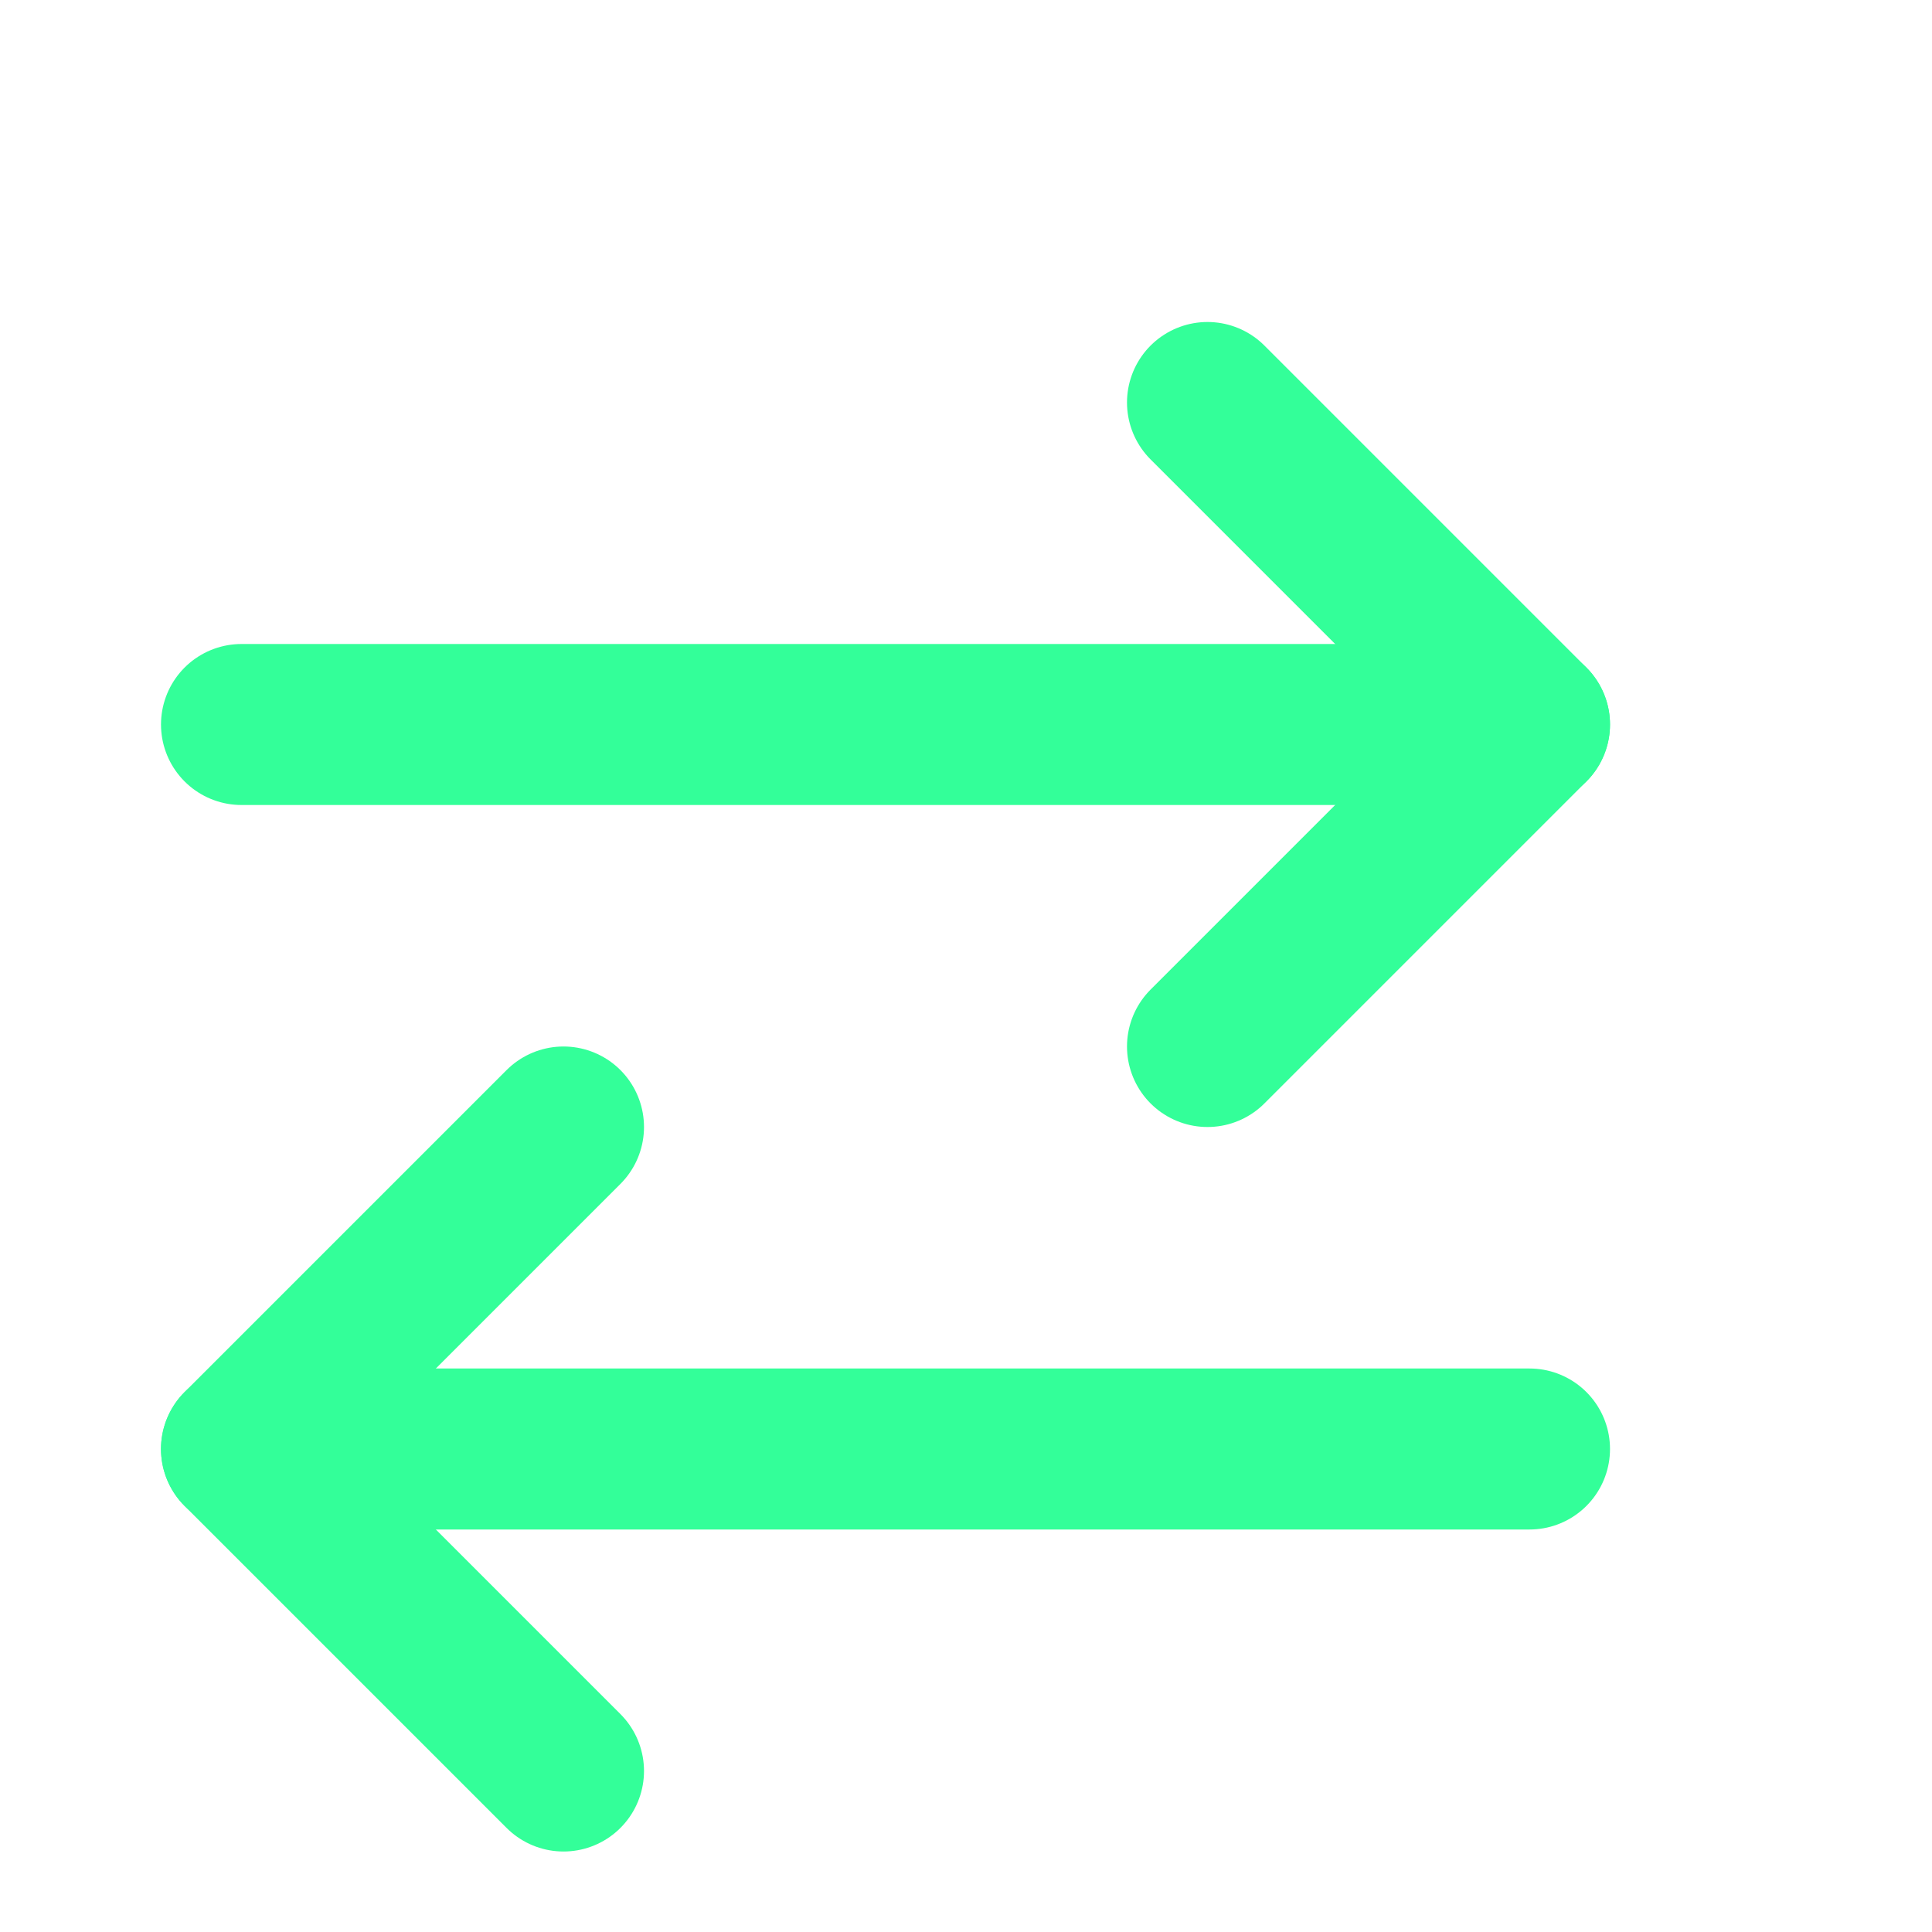 <svg width="24" height="24" viewBox="0 0 24 24" fill="none" xmlns="http://www.w3.org/2000/svg">
<path d="M3 9H19" stroke="#33FF99" stroke-width="2" stroke-linecap="round" stroke-linejoin="round"/>
<path d="M15 5L19 9L15 13" stroke="#33FF99" stroke-width="2" stroke-linecap="round" stroke-linejoin="round"/>
<path d="M19 18H3" stroke="#33FF99" stroke-width="2" stroke-linecap="round" stroke-linejoin="round"/>
<path d="M7 22L3 18L7 14" stroke="#33FF99" stroke-width="2" stroke-linecap="round" stroke-linejoin="round"/>
</svg>
